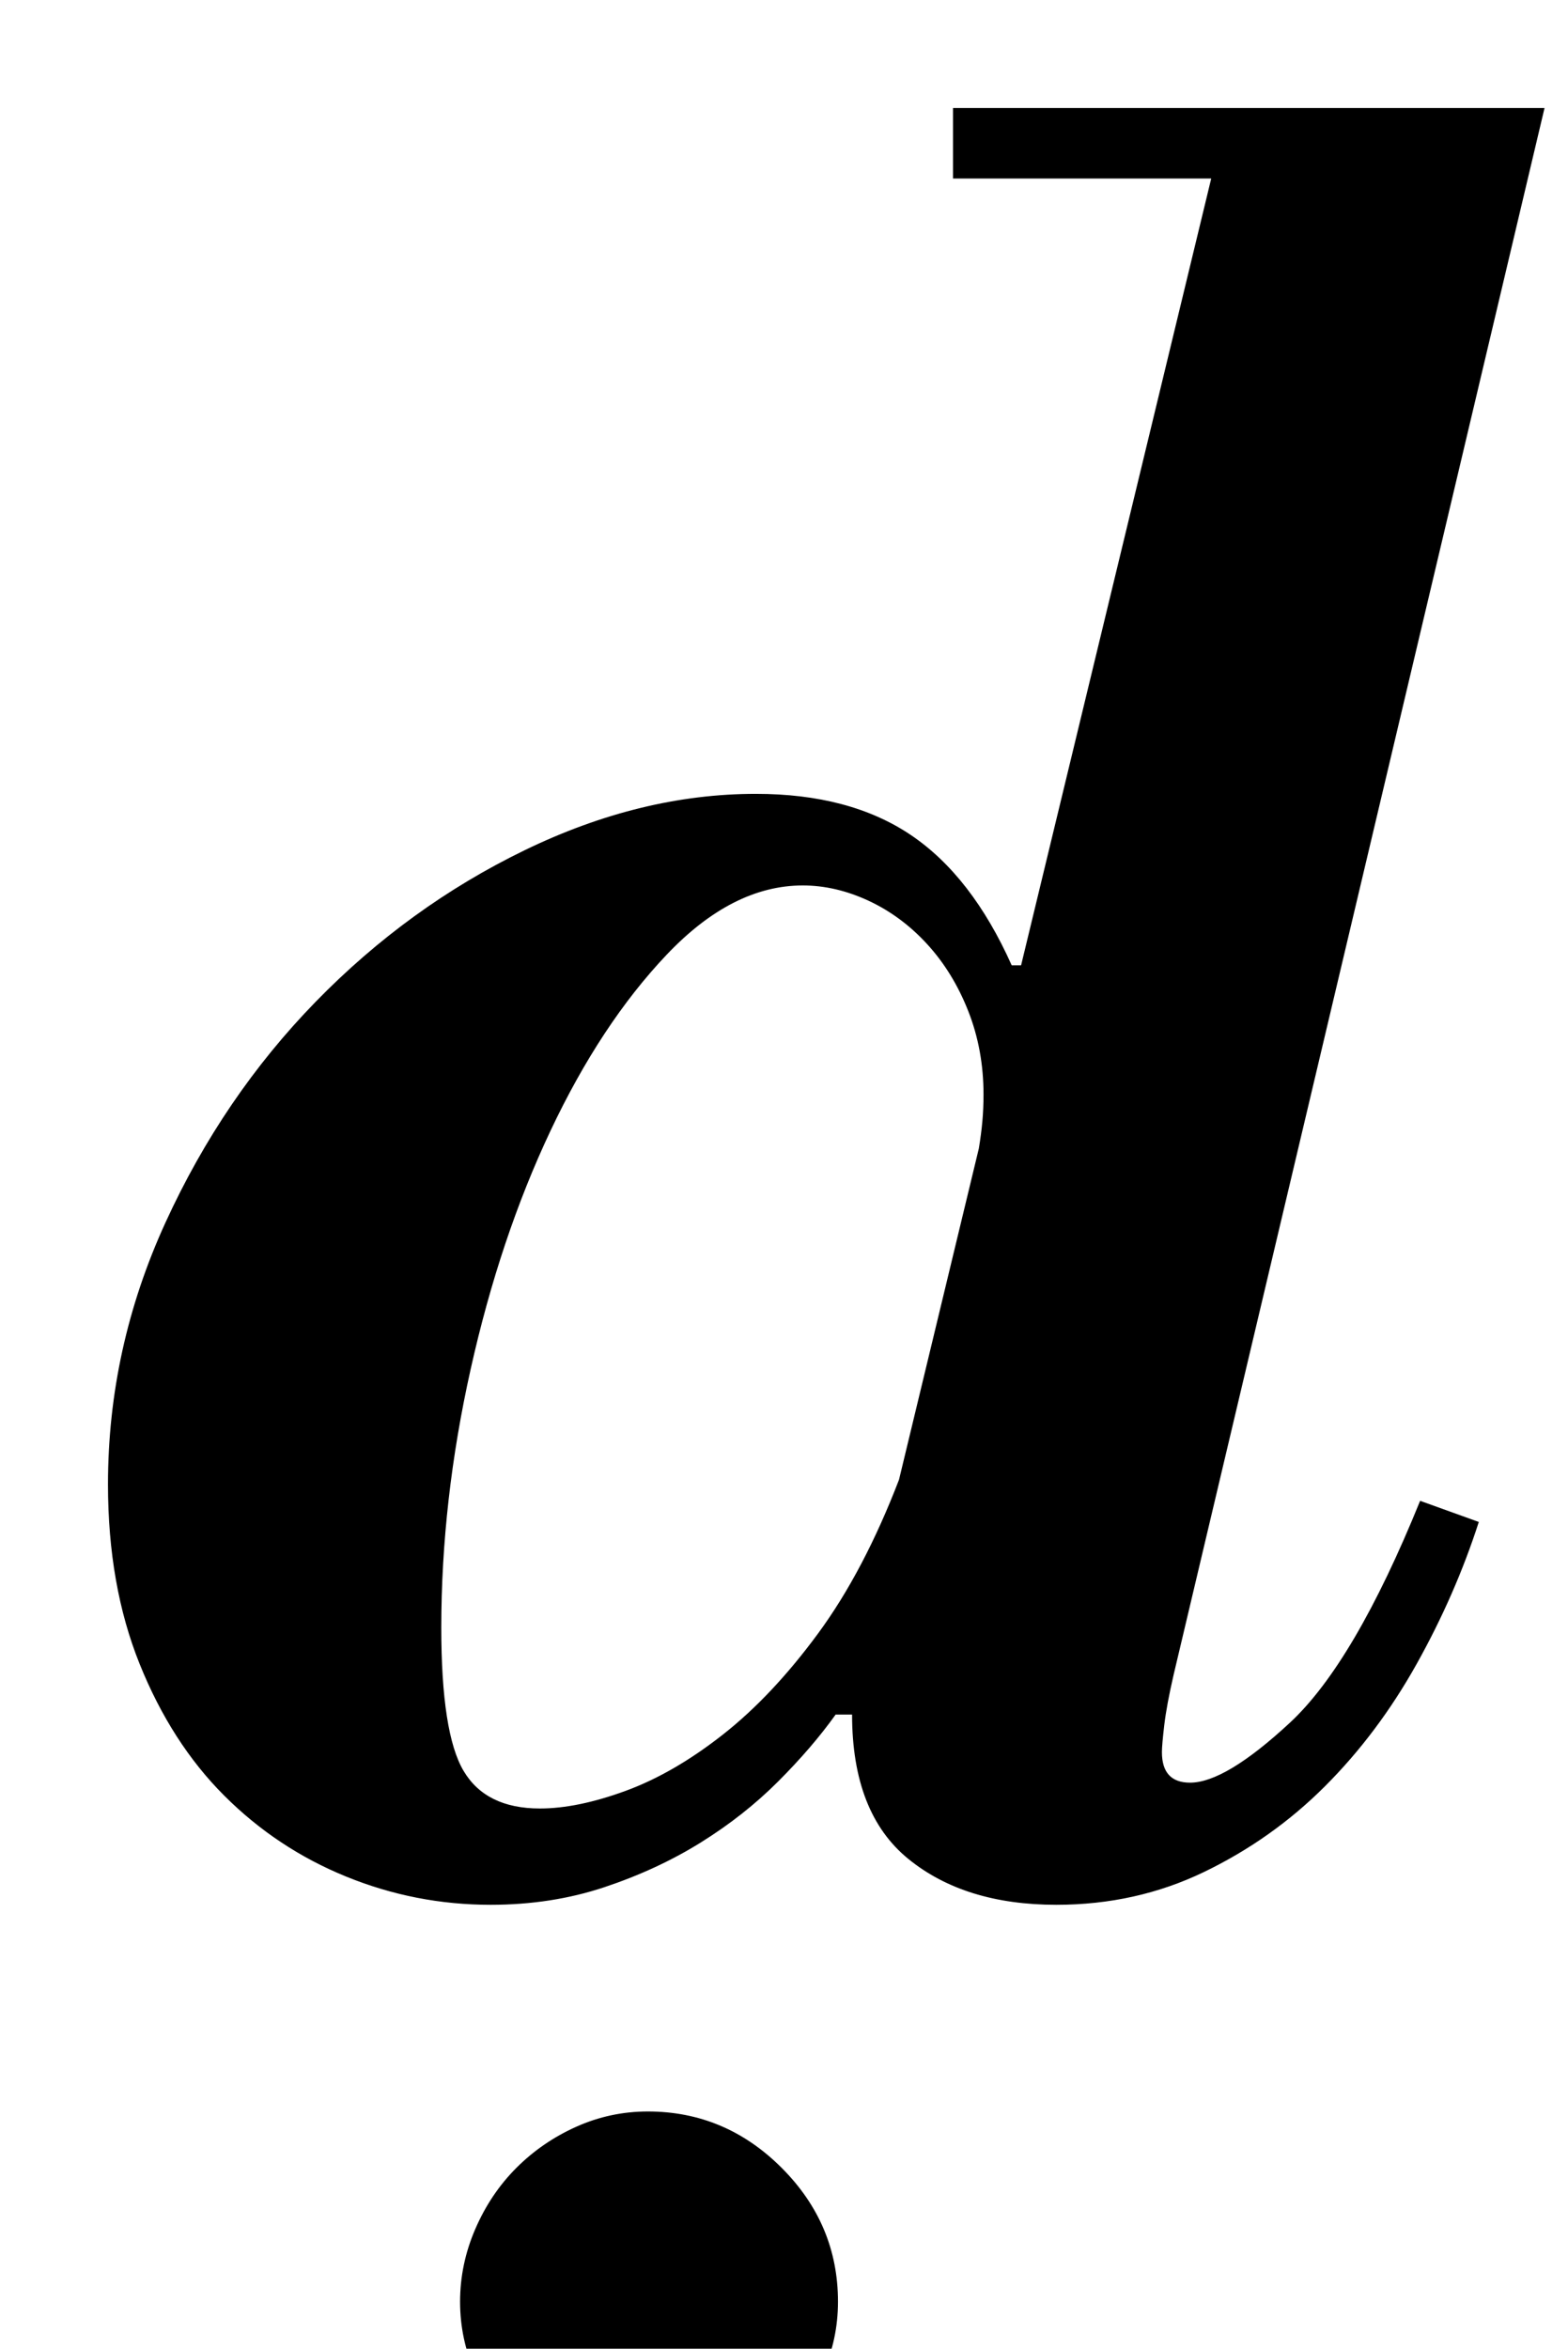 <?xml version="1.0" standalone="no"?>
<!DOCTYPE svg PUBLIC "-//W3C//DTD SVG 1.1//EN" "http://www.w3.org/Graphics/SVG/1.1/DTD/svg11.dtd" >
<svg xmlns="http://www.w3.org/2000/svg" xmlns:xlink="http://www.w3.org/1999/xlink" version="1.1" viewBox="-10 0 668 1000">
  <g transform="matrix(1 0 0 -1 0 800)">
   <path fill="currentColor"
d="M396 754h252l-158 -667q-3 -13 -4 -21.5t-1 -11.5q0 -13 12 -13q15 0 42.5 25.5t55.5 94.5l25 -9q-10 -31 -26.5 -60.5t-39 -52t-51.5 -36.5t-63 -14q-39 0 -63 19.5t-24 61.5h-7q-10 -14 -24.5 -28.5t-33 -26t-41 -19t-48.5 -7.5q-32 0 -61.5 12t-52 34.5t-36 56
t-13.5 76.5q0 58 24.5 111.5t64 94t89 64.5t98.5 24q40 0 66 -17.5t43 -55.5h4l81 335h-110v30zM220 30q16 0 36.5 7.5t41.5 24t40.5 43t34.5 65.5l34 141q1 6 1.5 11.5t0.5 11.5q0 19 -6.5 35.5t-17.5 28.5t-25 18.5t-28 6.5q-30 0 -58 -29.5t-49.5 -75t-34 -101.5
t-12.5 -110q0 -45 9.5 -61t32.5 -16zM186 -180q0 16 6.5 31t17.5 26t25.5 17.5t30.5 6.5q33 0 57 -24t24 -57q0 -16 -6.5 -30.5t-17.5 -25.5t-26 -17.5t-31 -6.5t-30.5 6.5t-25.5 17.5t-17.5 25.5t-6.5 30.5z" />
  </g>

</svg>
